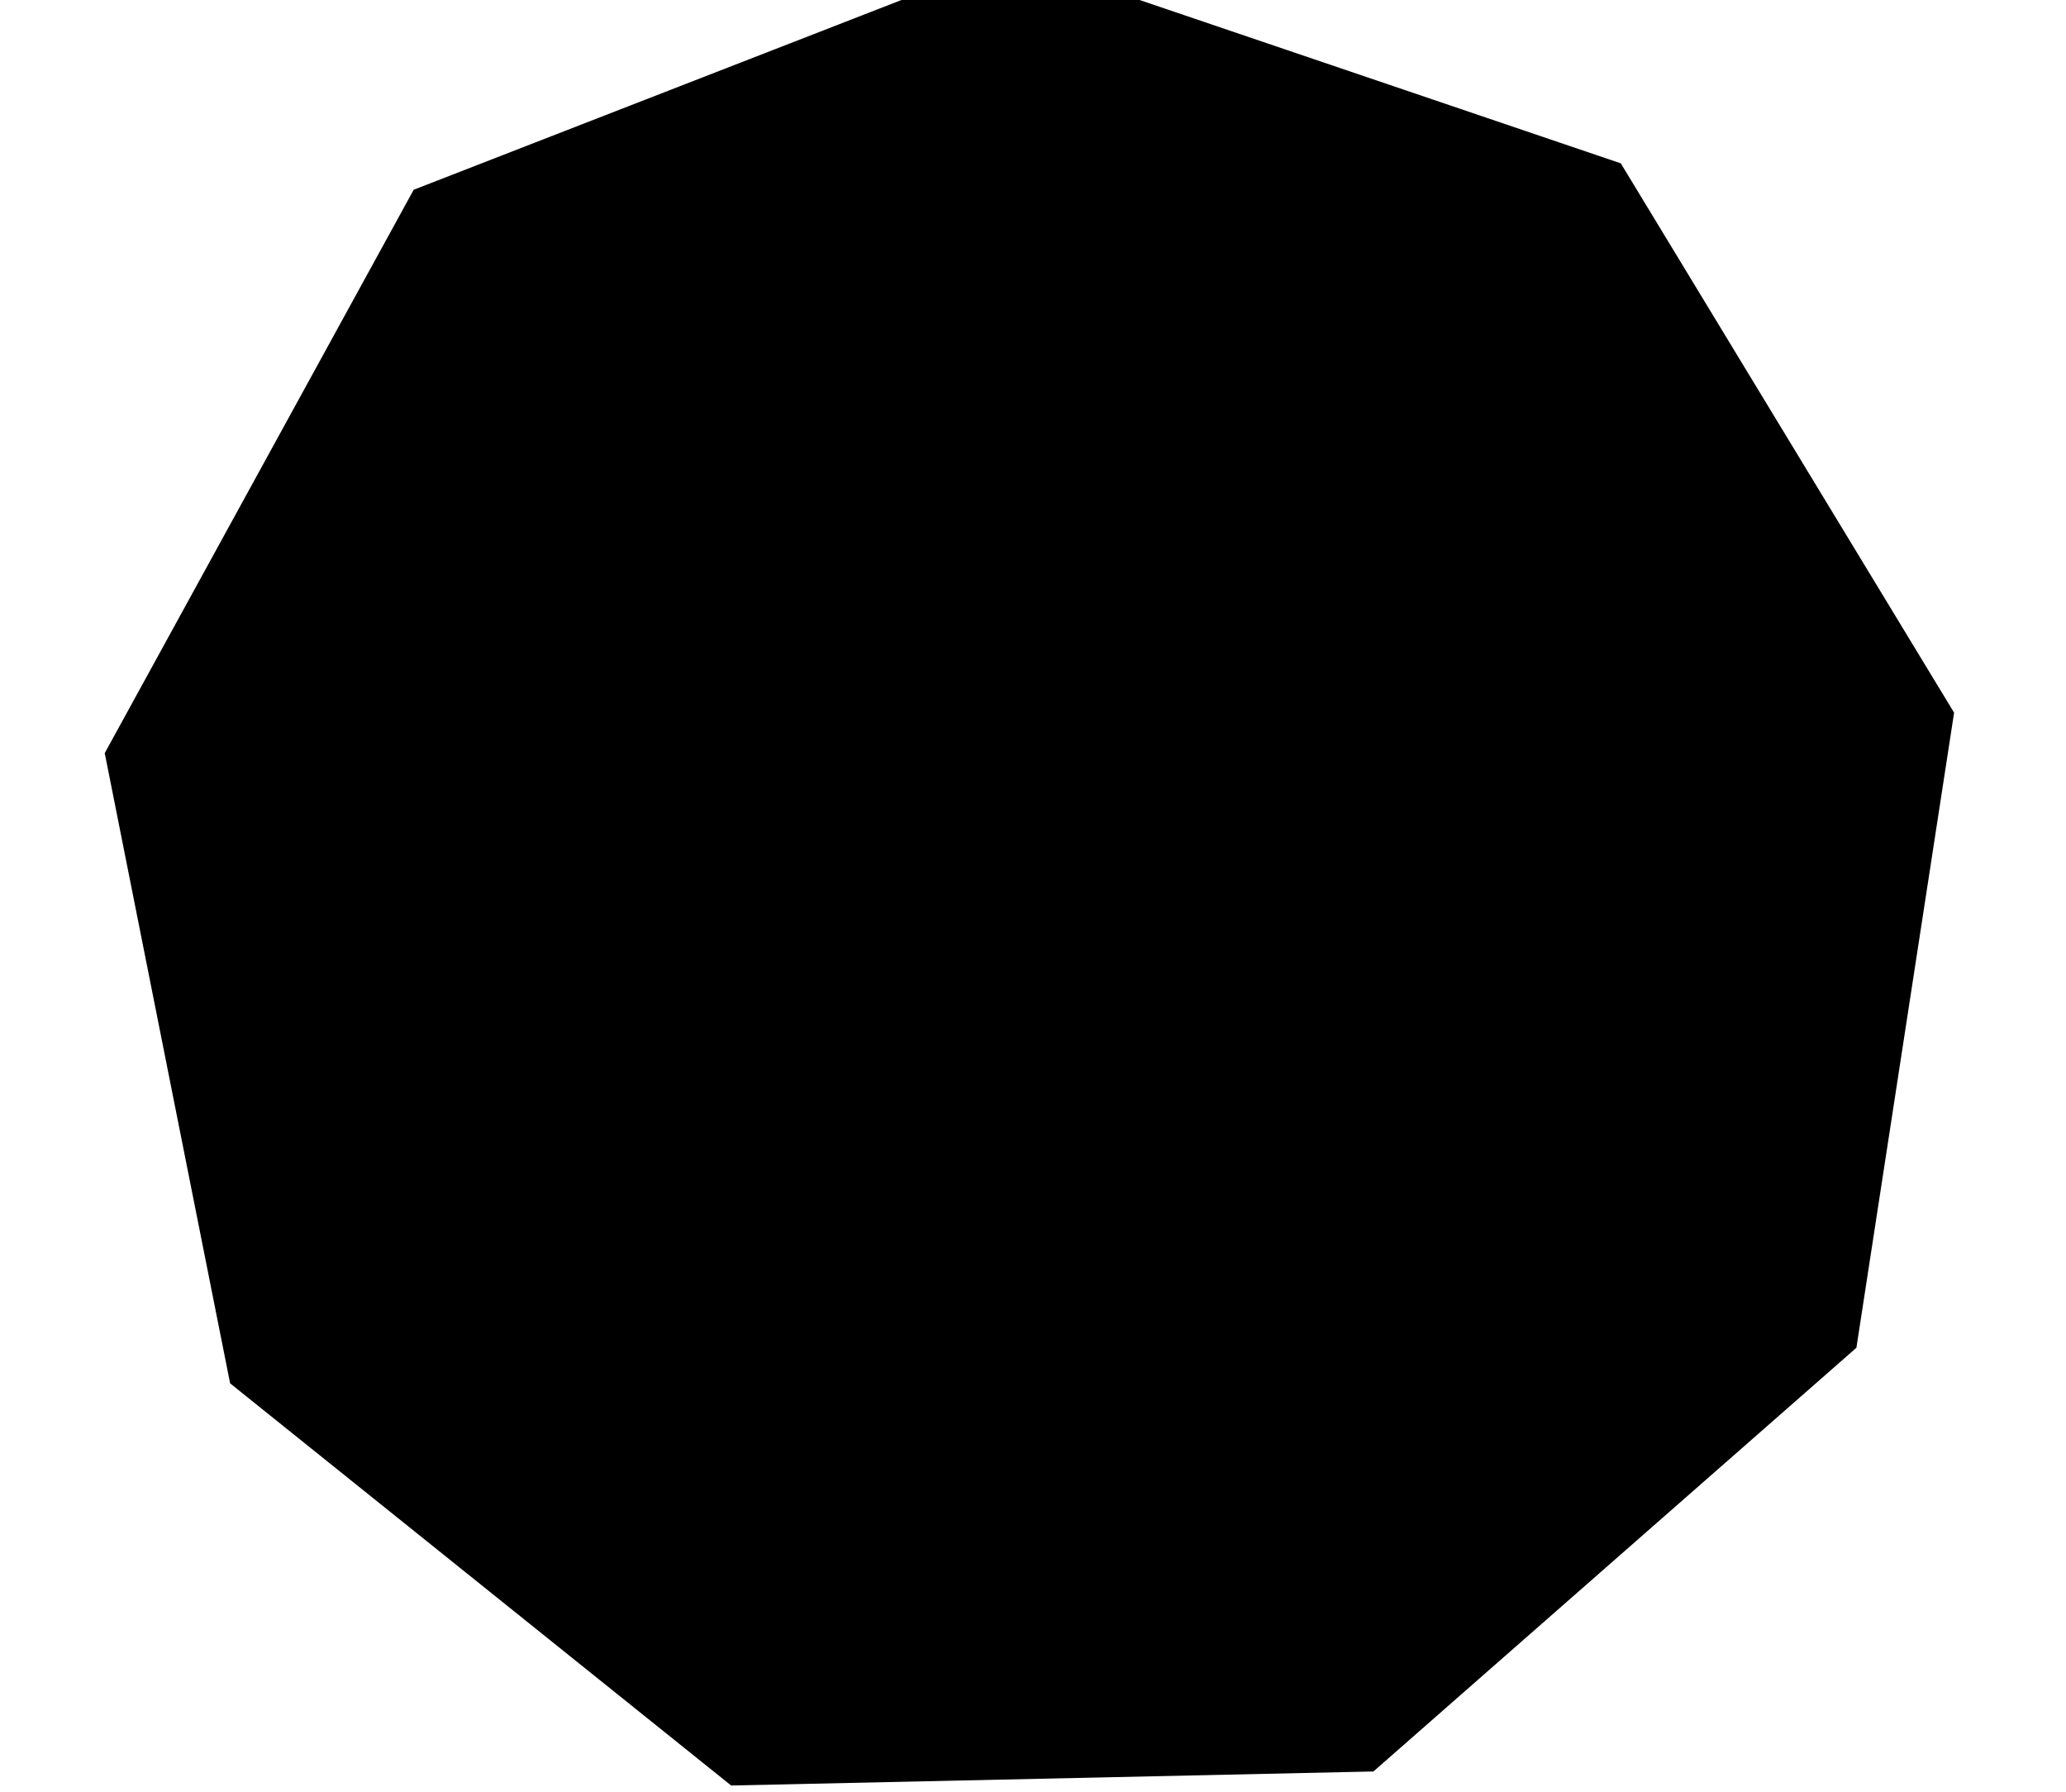 <?xml version="1.0" encoding="UTF-8" standalone="no"?>
<!-- Created with Inkscape (http://www.inkscape.org/) -->

<svg
   width="83.559mm"
   height="72.461mm"
   viewBox="0 0 83.559 72.461"
   version="1.1"
   id="svg5"
   inkscape:export-filename="octagon.svg"
   inkscape:export-xdpi="96"
   inkscape:export-ydpi="96"
   xmlns:inkscape="http://www.inkscape.org/namespaces/inkscape"
   xmlns:sodipodi="http://sodipodi.sourceforge.net/DTD/sodipodi-0.dtd"
   xmlns="http://www.w3.org/2000/svg"
   xmlns:svg="http://www.w3.org/2000/svg">
  <sodipodi:namedview
     id="namedview7"
     pagecolor="#505050"
     bordercolor="#eeeeee"
     borderopacity="1"
     inkscape:showpageshadow="0"
     inkscape:pageopacity="0"
     inkscape:pagecheckerboard="0"
     inkscape:deskcolor="#505050"
     inkscape:document-units="mm"
     showgrid="true">
    <inkscape:grid
       type="xygrid"
       id="grid65" />
  </sodipodi:namedview>
  <defs
     id="defs2" />
  <g
     inkscape:label="Layer 1"
     inkscape:groupmode="layer"
     id="layer1"
     transform="translate(-6.418,-28.078)">
    <path
       sodipodi:type="star"
       style="fill:#000000;stroke-width:0.265"
       id="path67"
       inkscape:flatsided="true"
       sodipodi:sides="9"
       sodipodi:cx="48.197075"
       sodipodi:cy="64.308372"
       sodipodi:r1="37.9846"
       sodipodi:r2="36.182064"
       sodipodi:arg1="1.1998563"
       sodipodi:arg2="1.5489222"
       inkscape:rounded="0"
       inkscape:randomized="0"
       d="M 61.966,99.71 35.989,100.278 15.725,84.016 10.654,58.532 23.15,35.751 47.366,26.333 71.971,34.683 85.451,56.896 81.5,82.577 Z" />
  </g>
</svg>
